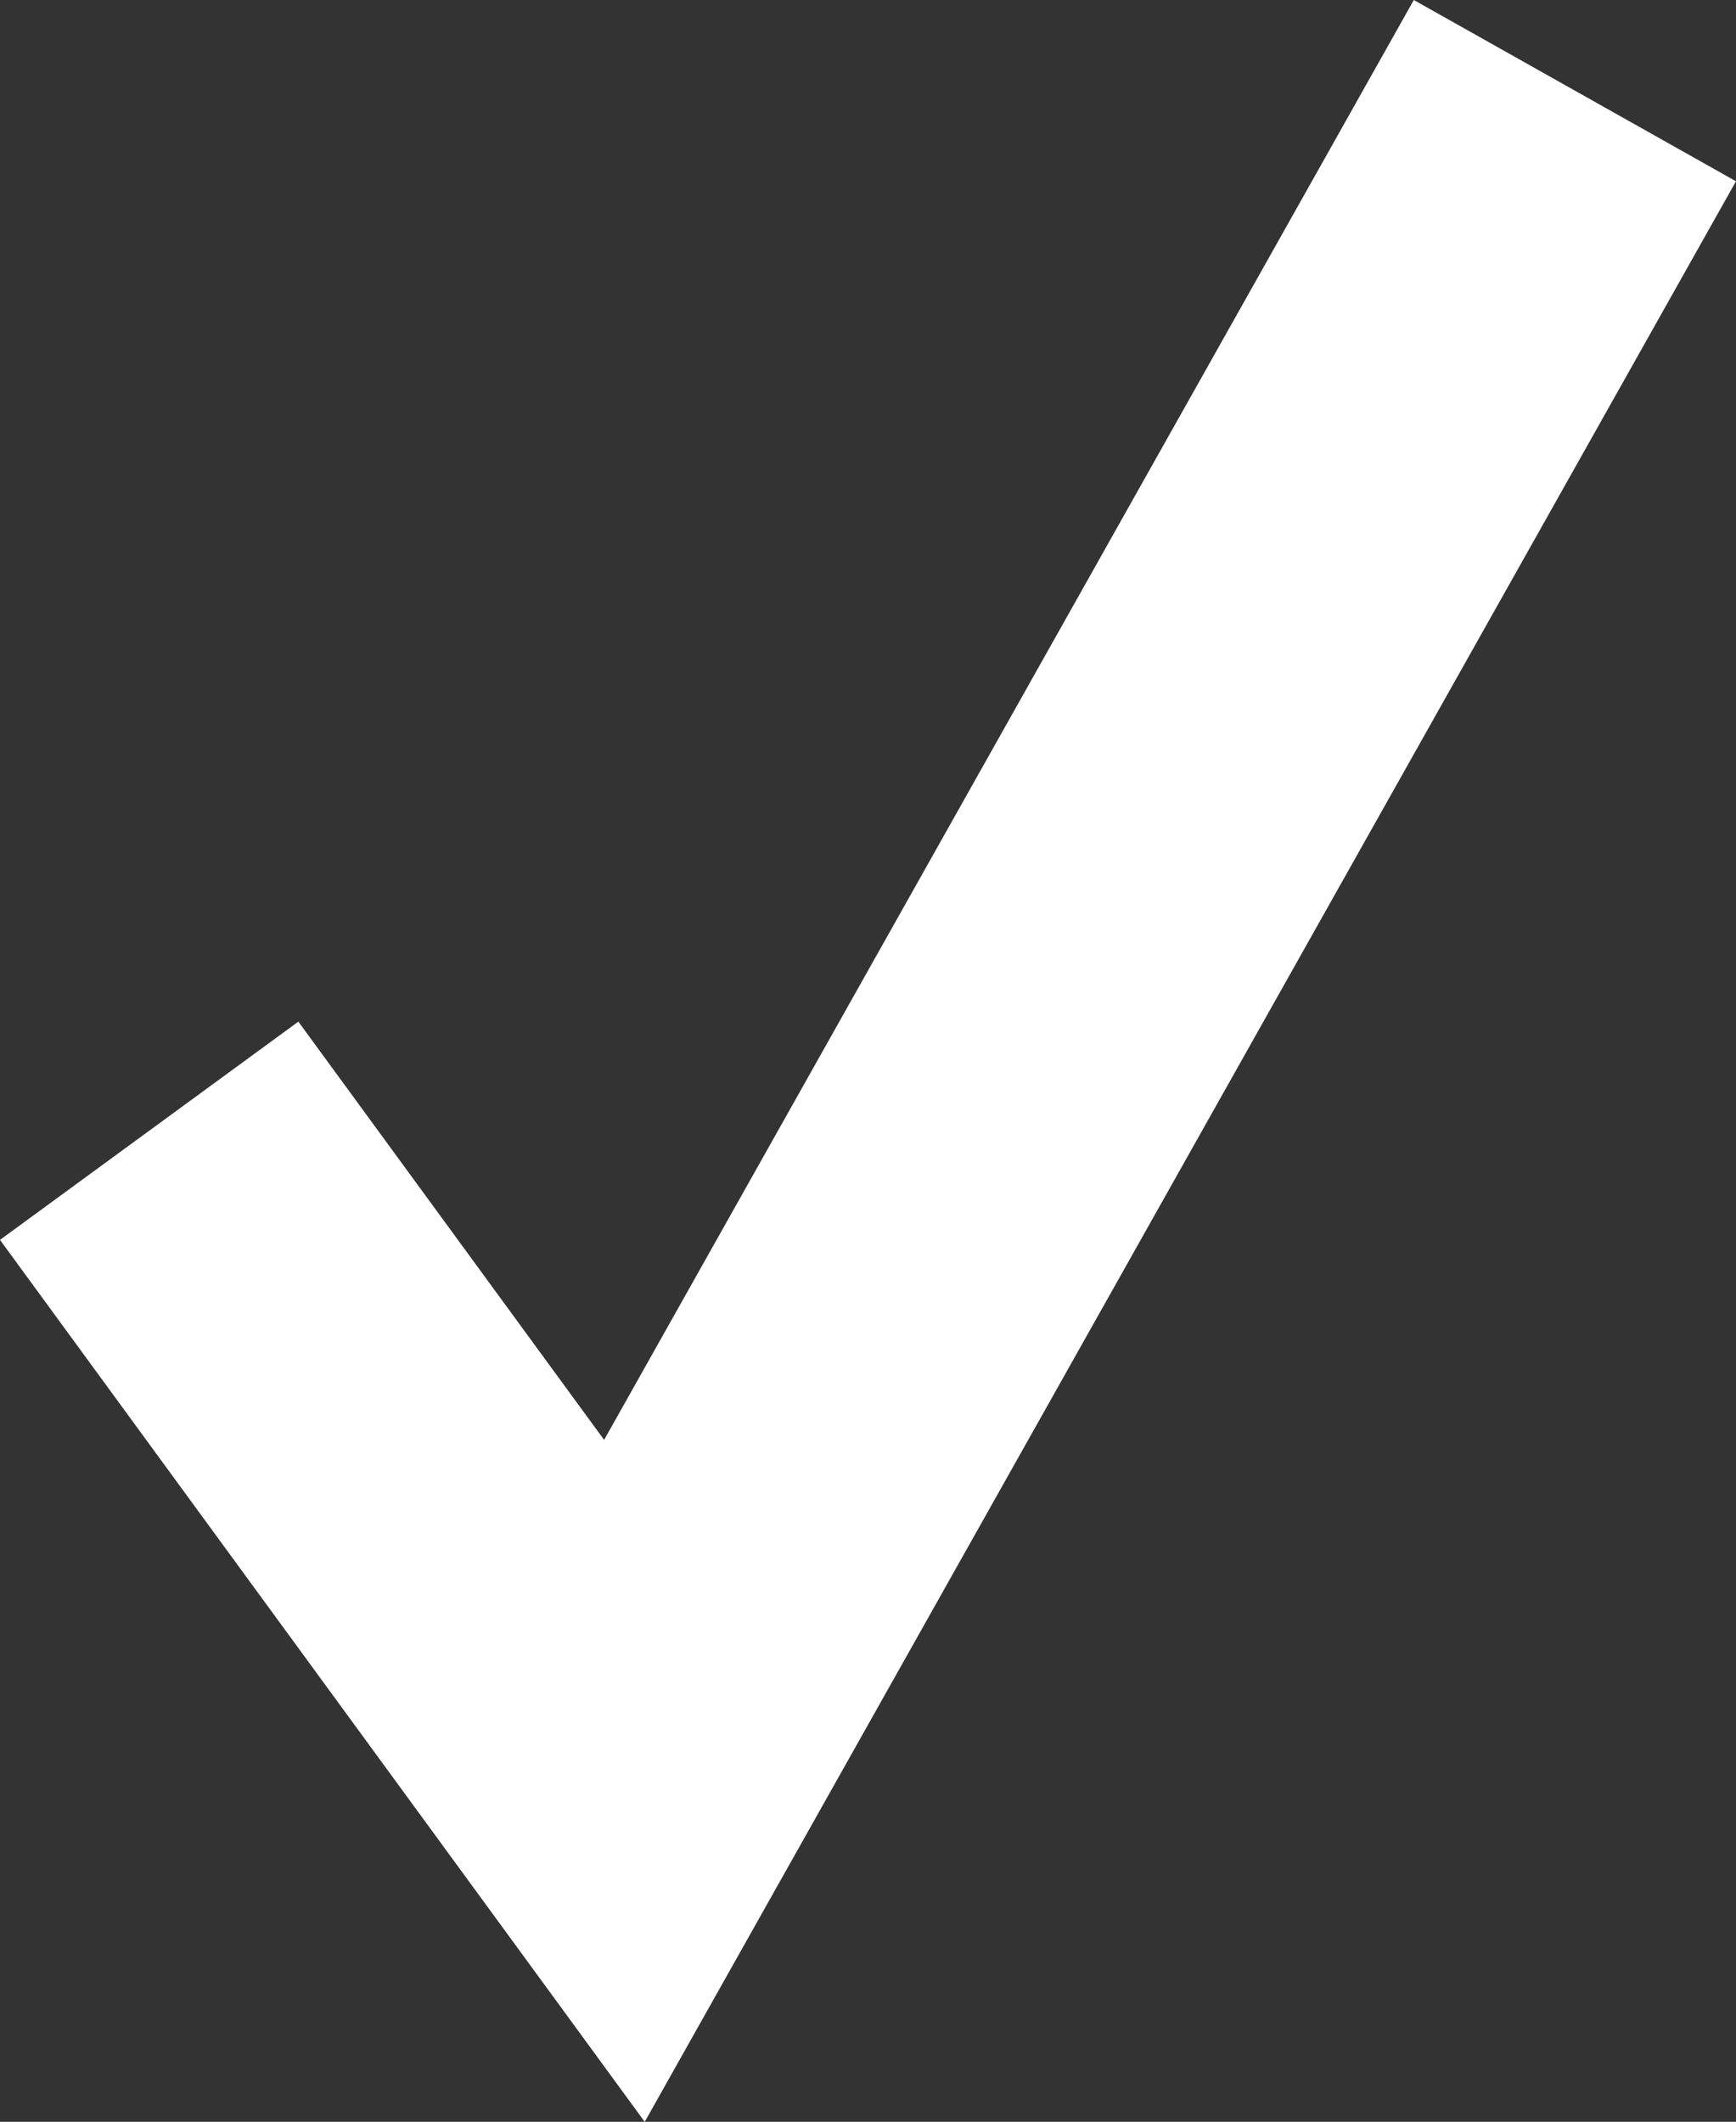 <svg xmlns="http://www.w3.org/2000/svg" width="32.876" height="40.171" viewBox="0 0 32.876 40.171">
  <rect x="0" y="0" width="32.876" height="40.171" fill="#333333" stroke="none"/>
  <path id="Path_4" data-name="Path 4" d="M0,19.692,9,32,27,0" transform="translate(2.825 1.716)" fill="none" stroke="#fff" stroke-miterlimit="10" stroke-width="7"/>
</svg>
